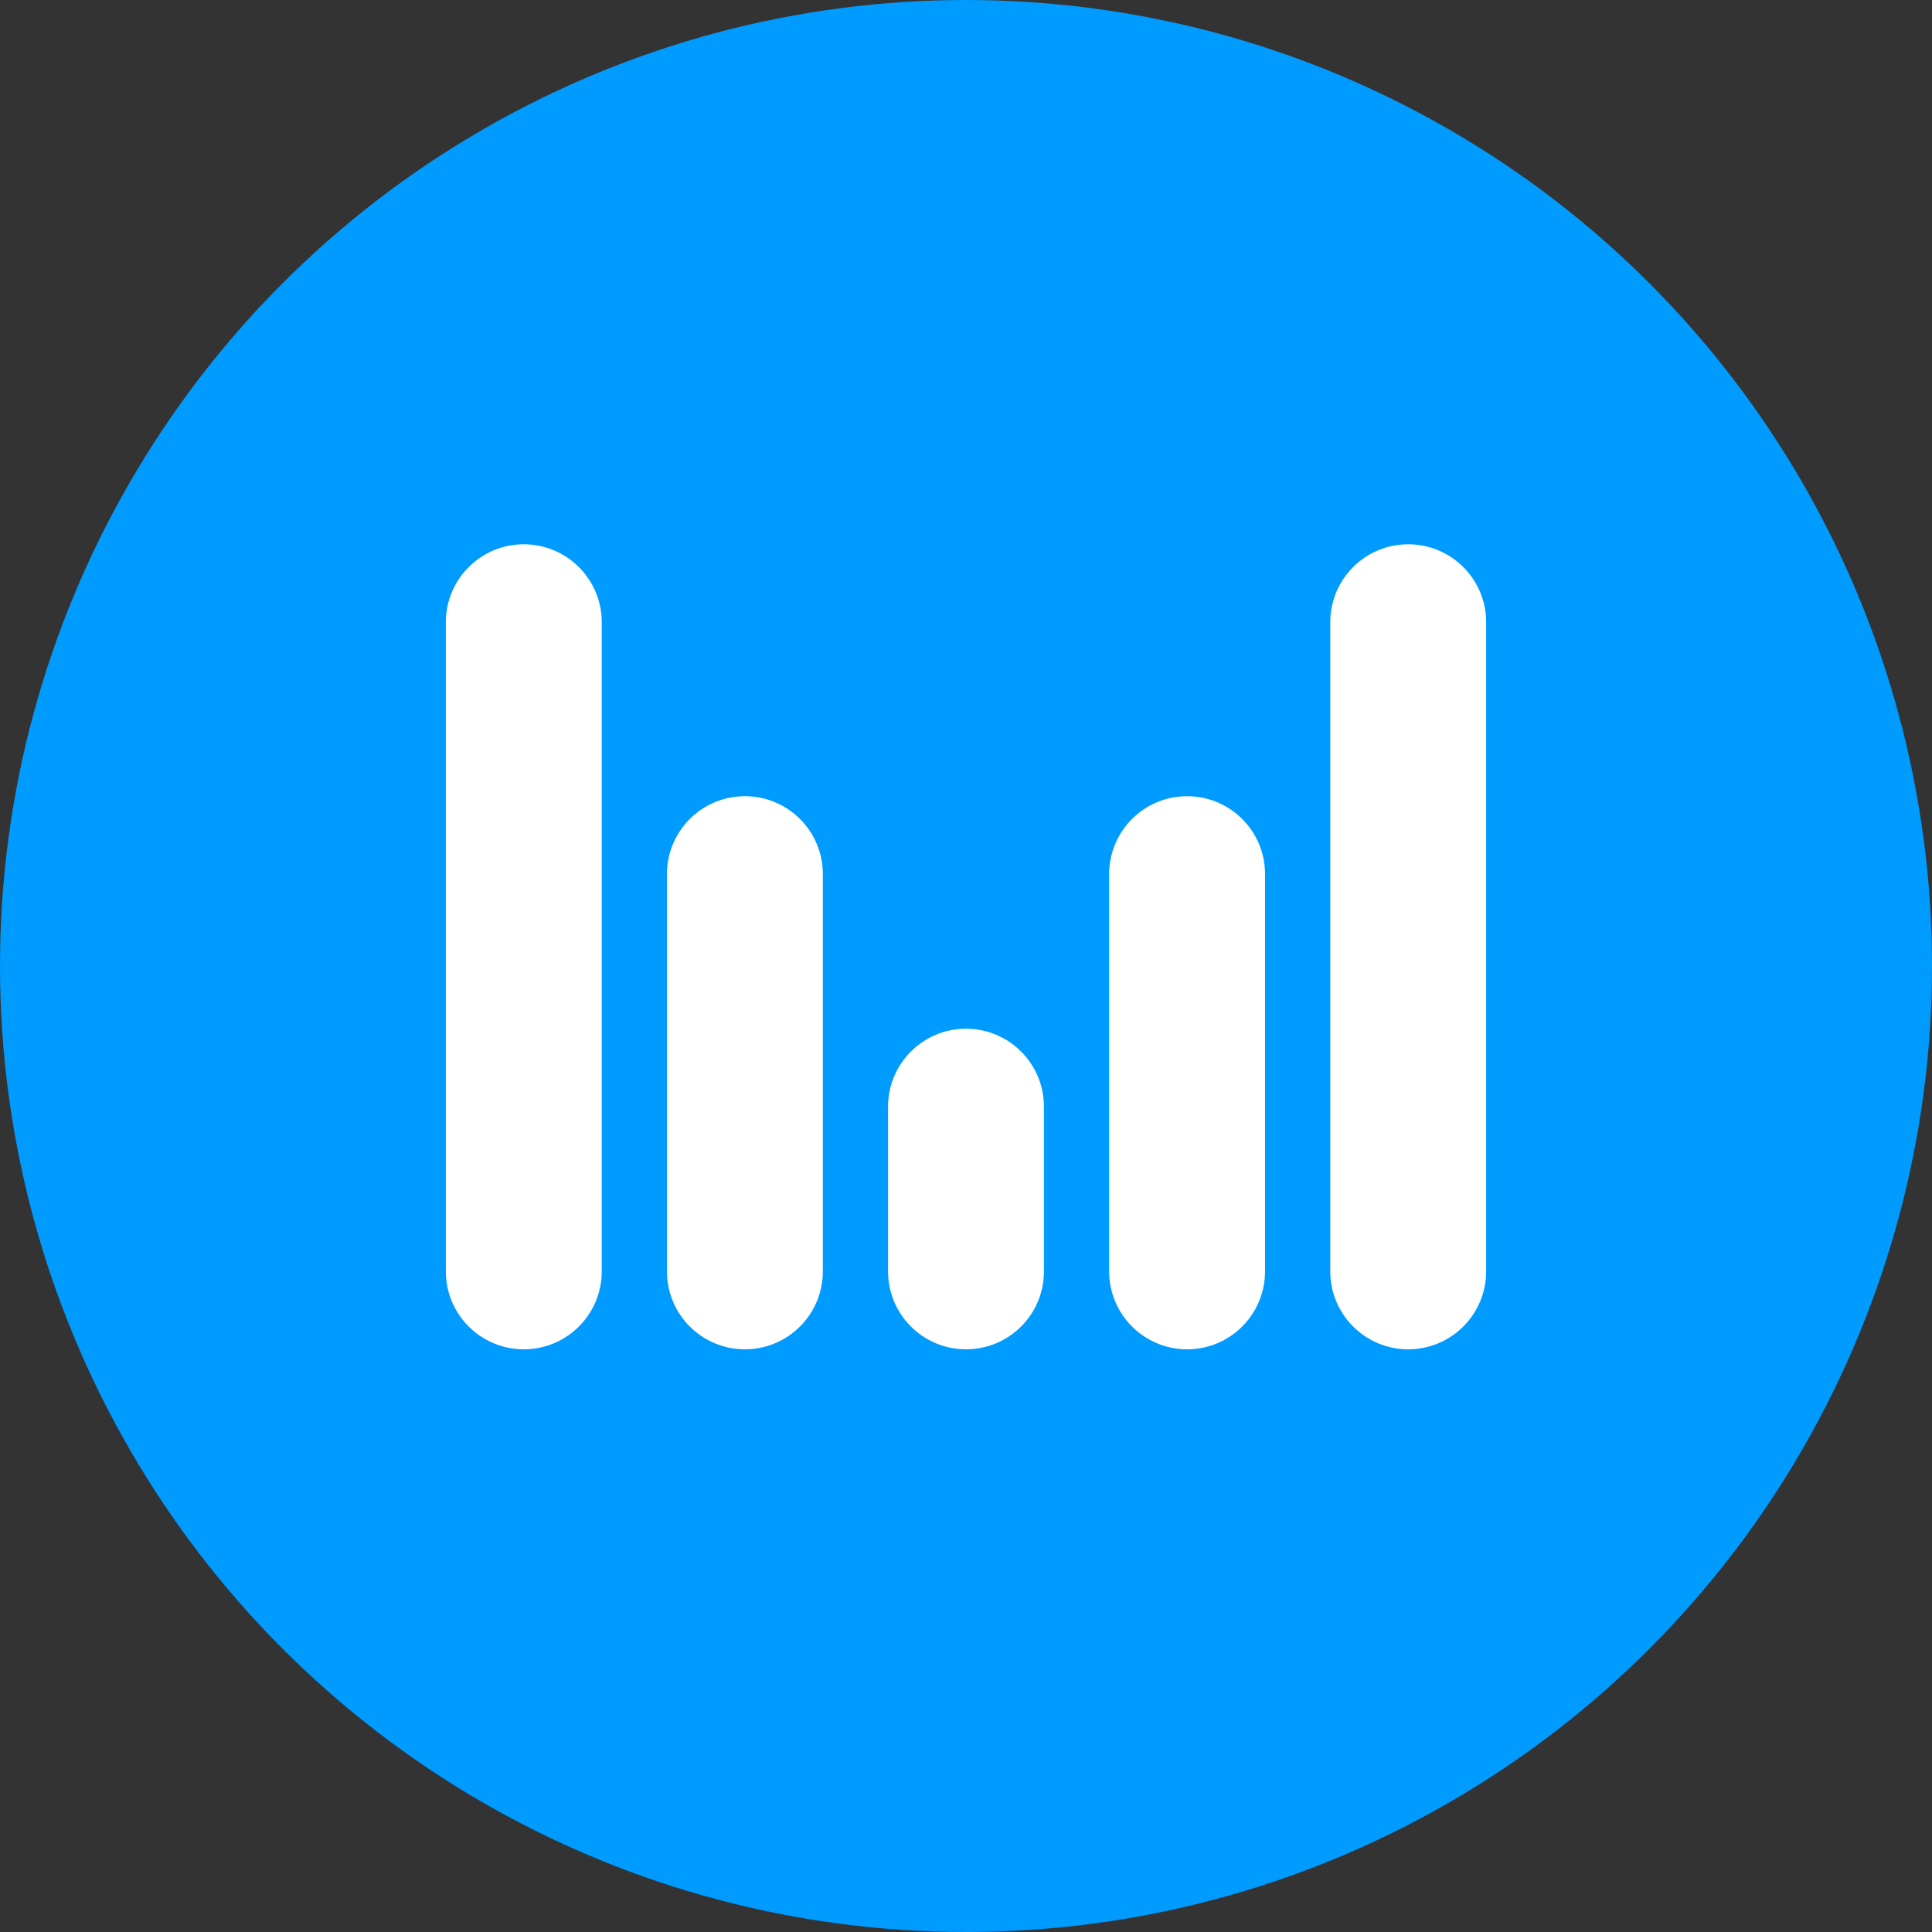<svg width="169" height="169" viewBox="0 0 169 169" fill="none" xmlns="http://www.w3.org/2000/svg">
<rect x="0" y="0" width="169" height="169" fill="#333333" stroke="none"/>
<circle cx="84.5" cy="84.5" r="84.5" fill="#009BFF"/>
<path fill-rule="evenodd" clip-rule="evenodd" d="M123.182 47.611C126.947 47.611 130 50.663 130 54.429V111.212C130 114.977 126.947 118.03 123.182 118.03C119.416 118.03 116.364 114.977 116.364 111.212V54.429C116.364 50.663 119.416 47.611 123.182 47.611ZM45.818 47.611C49.584 47.611 52.637 50.663 52.637 54.429V111.212C52.637 114.978 49.584 118.03 45.818 118.03C42.053 118.03 39 114.978 39 111.212V54.429C39 50.663 42.053 47.611 45.818 47.611ZM110.659 76.464C110.659 72.698 107.607 69.646 103.841 69.646C100.075 69.646 97.023 72.698 97.023 76.464V111.212C97.023 114.977 100.075 118.03 103.841 118.03C107.607 118.03 110.659 114.977 110.659 111.212V76.464ZM65.159 69.646C68.925 69.646 71.977 72.698 71.977 76.464L71.977 111.212C71.977 114.977 68.925 118.03 65.159 118.03C61.393 118.03 58.341 114.977 58.341 111.212L58.341 76.464C58.341 72.698 61.393 69.646 65.159 69.646ZM91.318 96.804C91.318 93.039 88.266 89.986 84.5 89.986C80.734 89.986 77.682 93.039 77.682 96.804V111.212C77.682 114.978 80.734 118.03 84.5 118.03C88.266 118.03 91.318 114.978 91.318 111.212V96.804Z" fill="white"/>
</svg>
